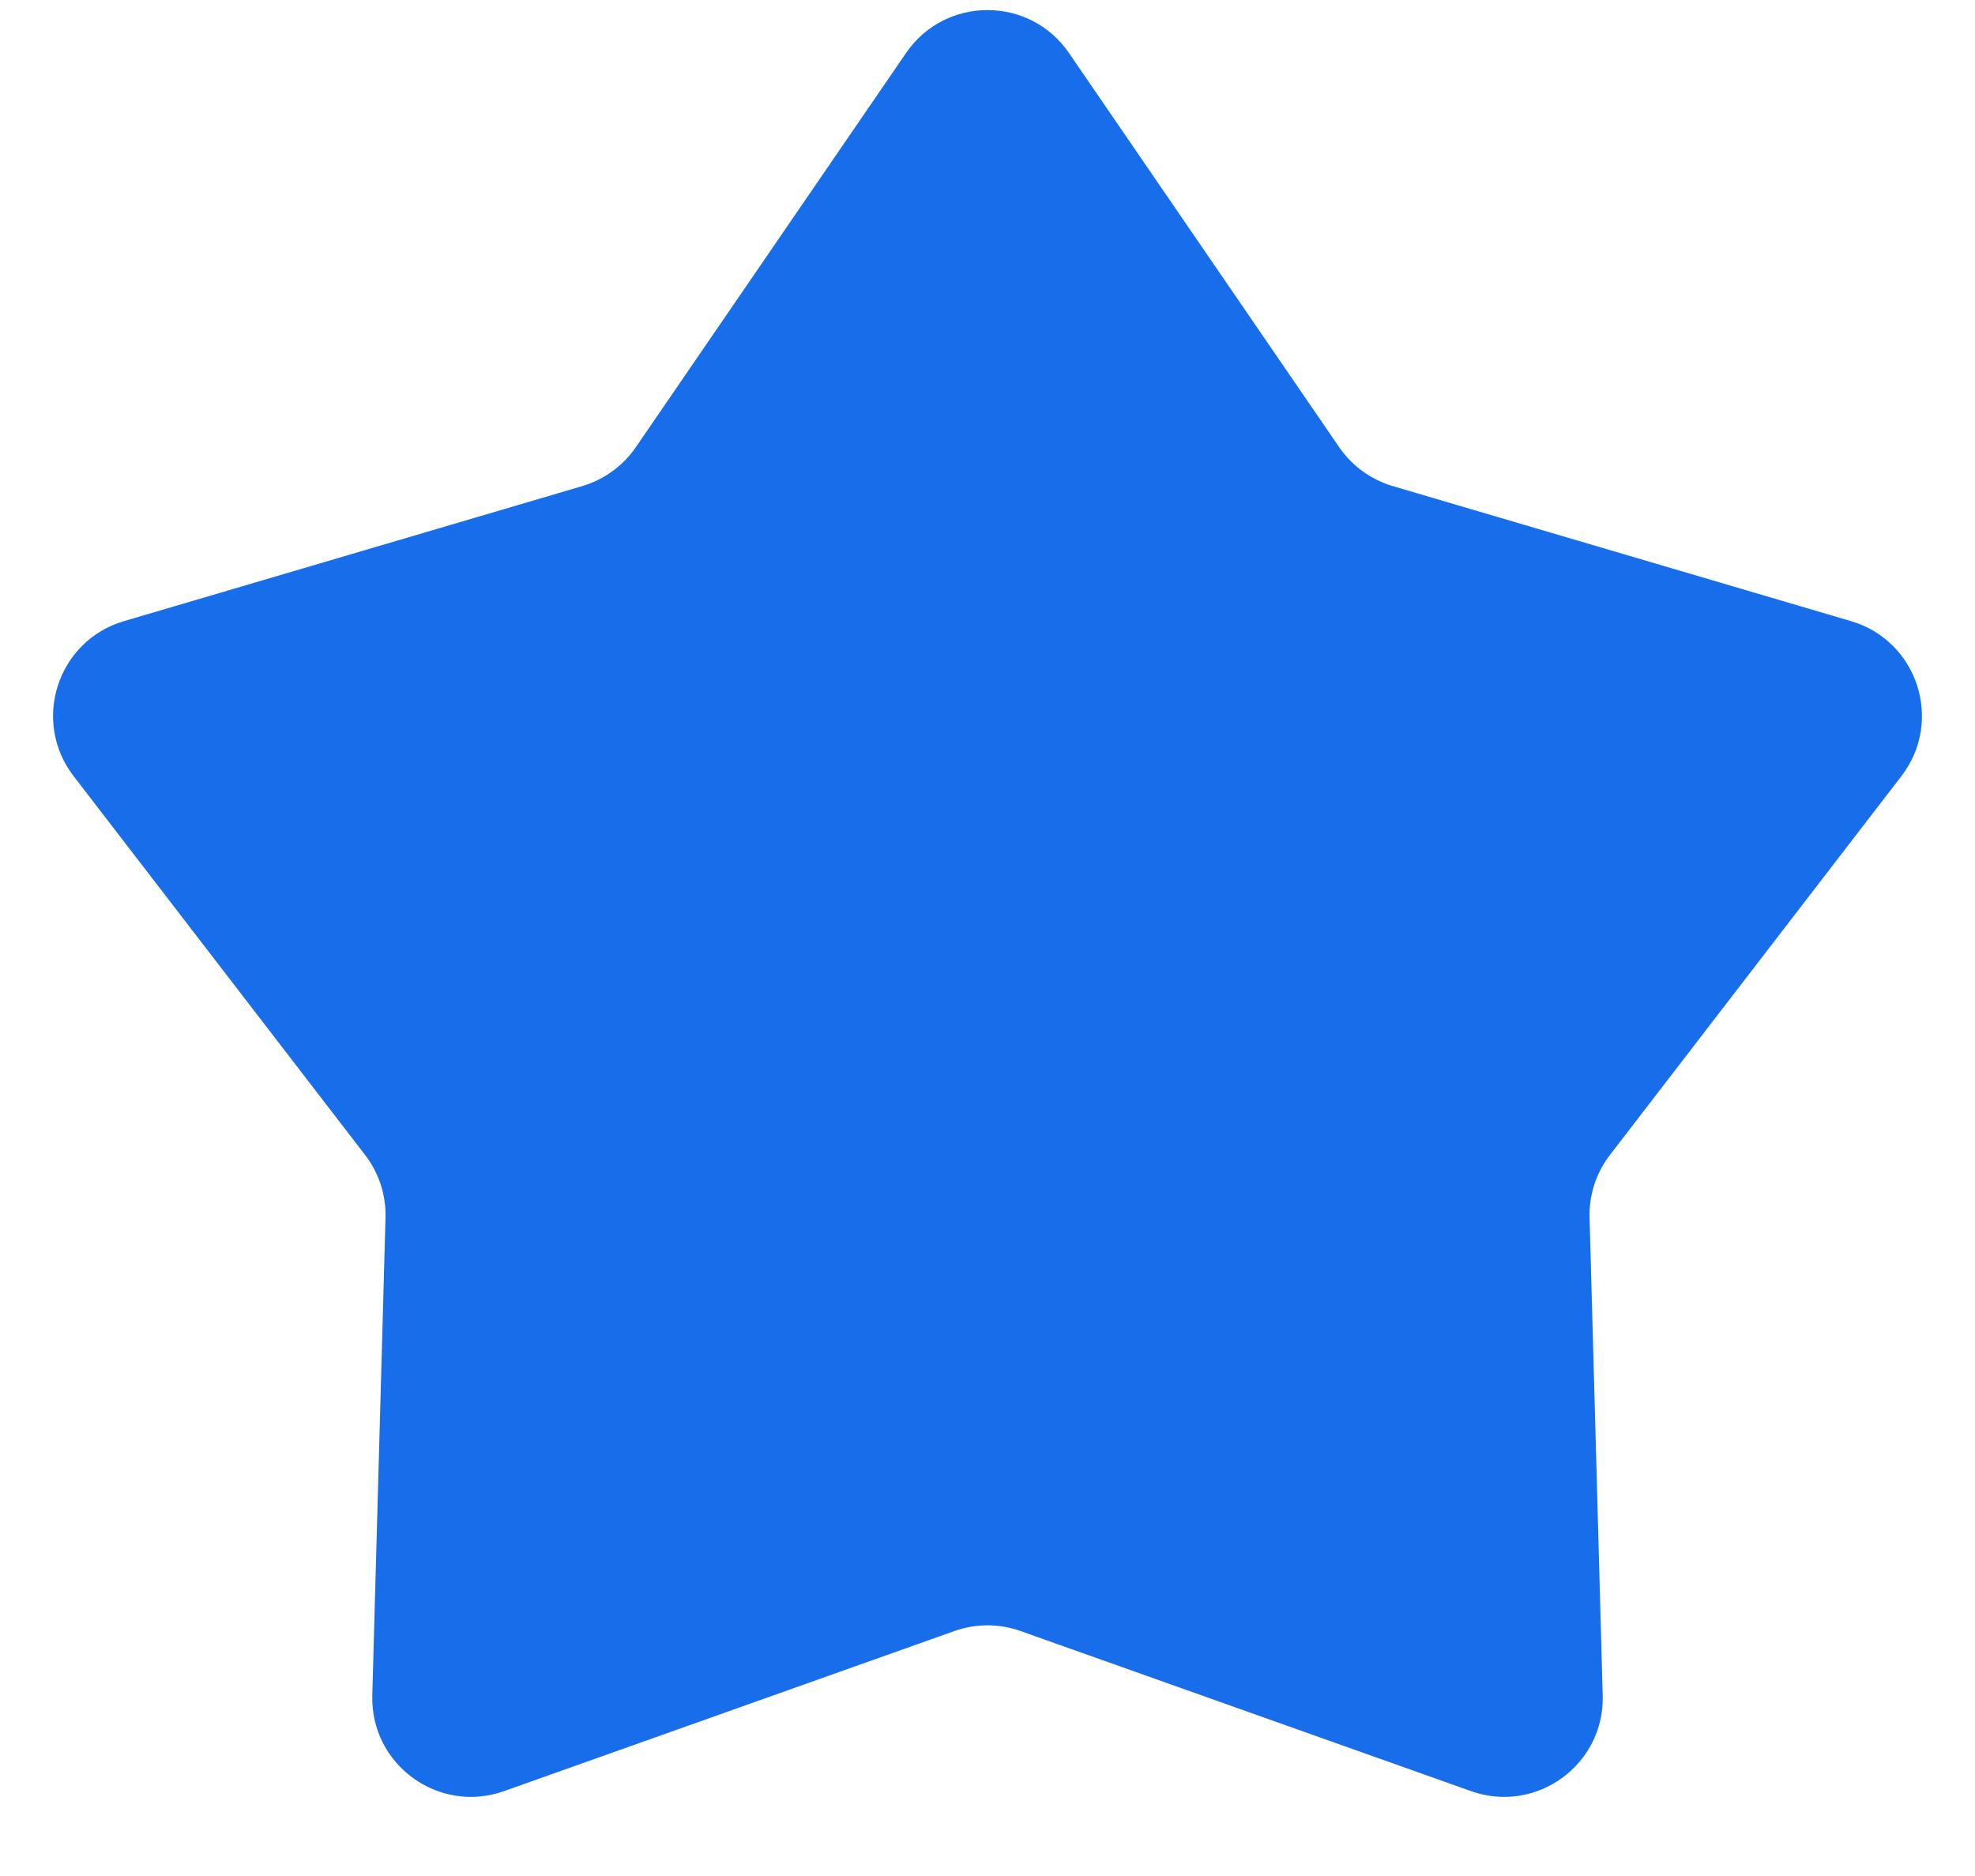 <svg width="20" height="19" viewBox="0 0 20 19" fill="none" xmlns="http://www.w3.org/2000/svg">
<path d="M9.175 0.537C9.572 -0.043 10.428 -0.043 10.825 0.537L13.561 4.529C13.691 4.718 13.882 4.857 14.103 4.923L18.745 6.291C19.419 6.49 19.683 7.303 19.255 7.86L16.304 11.696C16.163 11.878 16.09 12.103 16.097 12.333L16.23 17.171C16.249 17.873 15.557 18.376 14.895 18.14L10.335 16.519C10.118 16.442 9.882 16.442 9.665 16.519L5.105 18.14C4.443 18.376 3.751 17.873 3.77 17.171L3.904 12.333C3.91 12.103 3.837 11.878 3.696 11.696L0.745 7.86C0.317 7.303 0.581 6.49 1.255 6.291L5.897 4.923C6.118 4.857 6.309 4.718 6.439 4.529L9.175 0.537Z" fill="#176DEA"/>
</svg>
